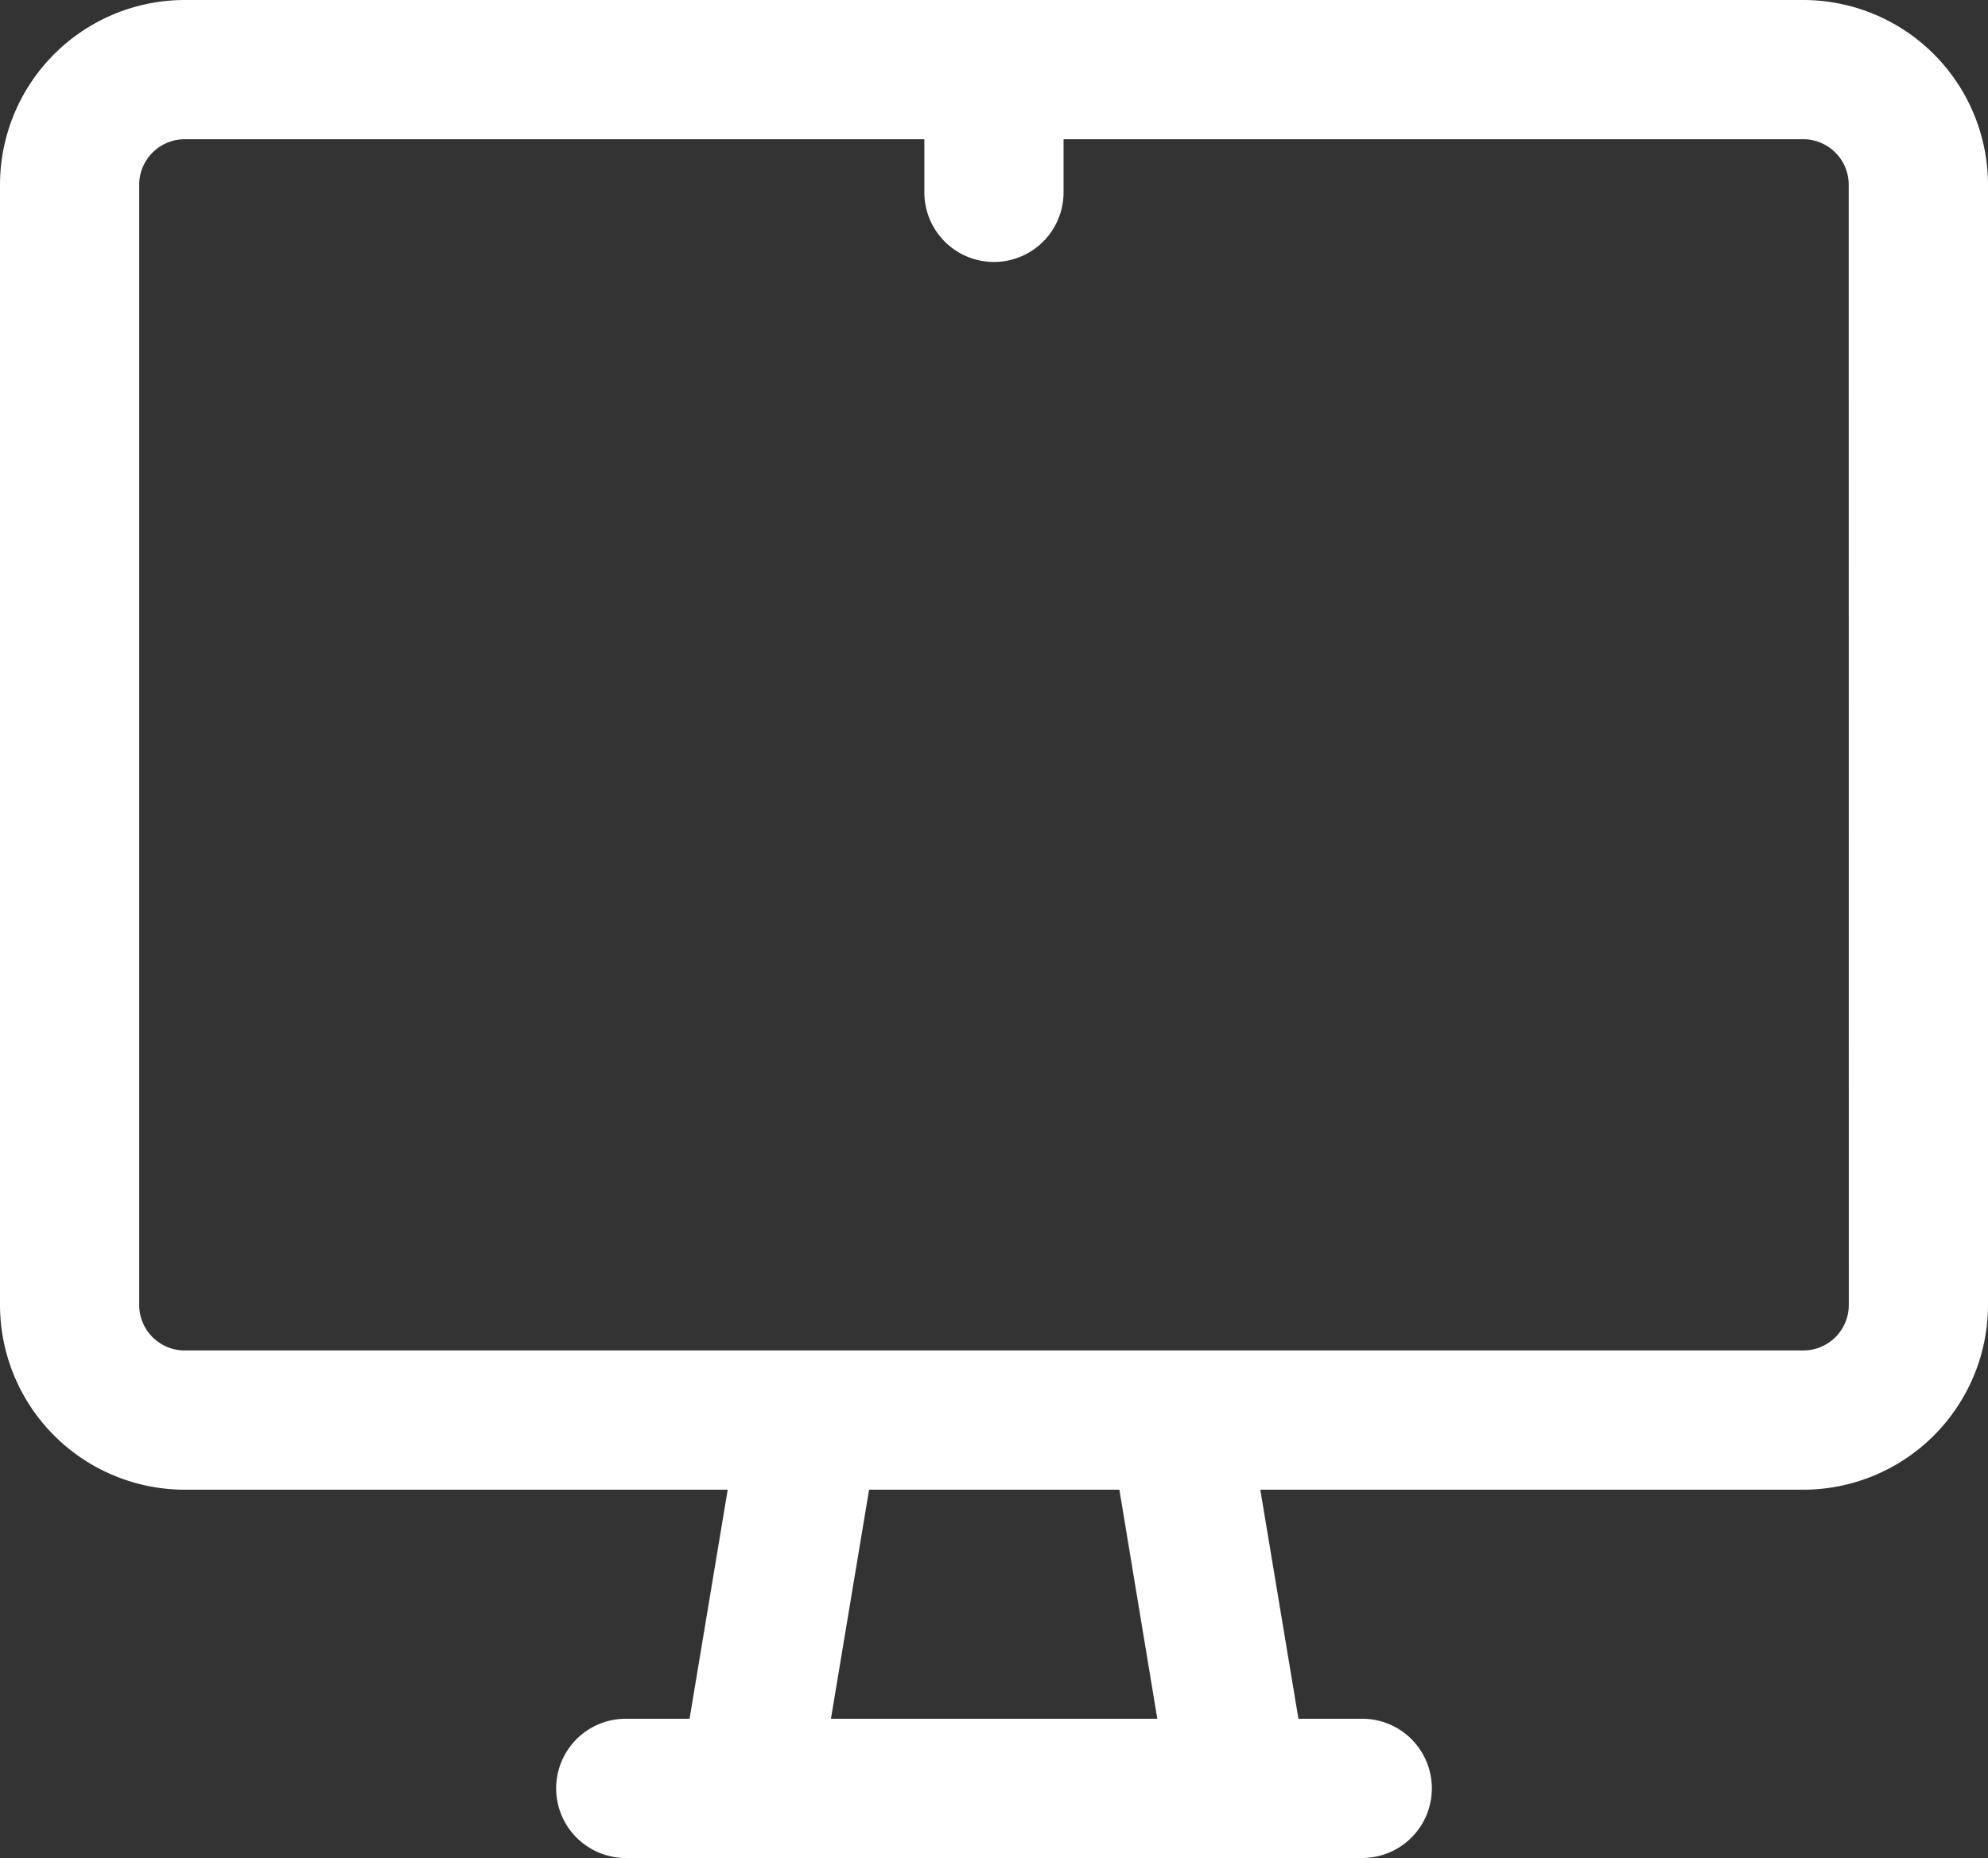<svg xmlns="http://www.w3.org/2000/svg" width="24.707" height="23.087" viewBox="0 0 24.707 23.087">
  <rect x="0" y="0" width="24.707" height="23.087" fill="#333333" stroke="none"/>
  <path id="Path_1893" data-name="Path 1893" d="M22.262,17H2.145A2.148,2.148,0,0,0,0,19.145v13.92A2.148,2.148,0,0,0,2.145,35.21H9.071l-.524,3.146h-.92a.715.715,0,1,0,0,1.43H16.78a.715.715,0,1,0,0-1.43h-.92l-.524-3.146h6.926a2.148,2.148,0,0,0,2.145-2.145V19.145A2.148,2.148,0,0,0,22.262,17ZM14.41,38.356H10l.524-3.146h3.365Zm8.567-5.291a.716.716,0,0,1-.715.715H2.145a.716.716,0,0,1-.715-.715V19.145a.716.716,0,0,1,.715-.715h9.343v.81a.715.715,0,0,0,1.43,0v-.81h9.343a.716.716,0,0,1,.715.715Z" transform="translate(0.15 -16.85)" fill="#fff" stroke="#fff" stroke-width="0.3"/>
</svg>
